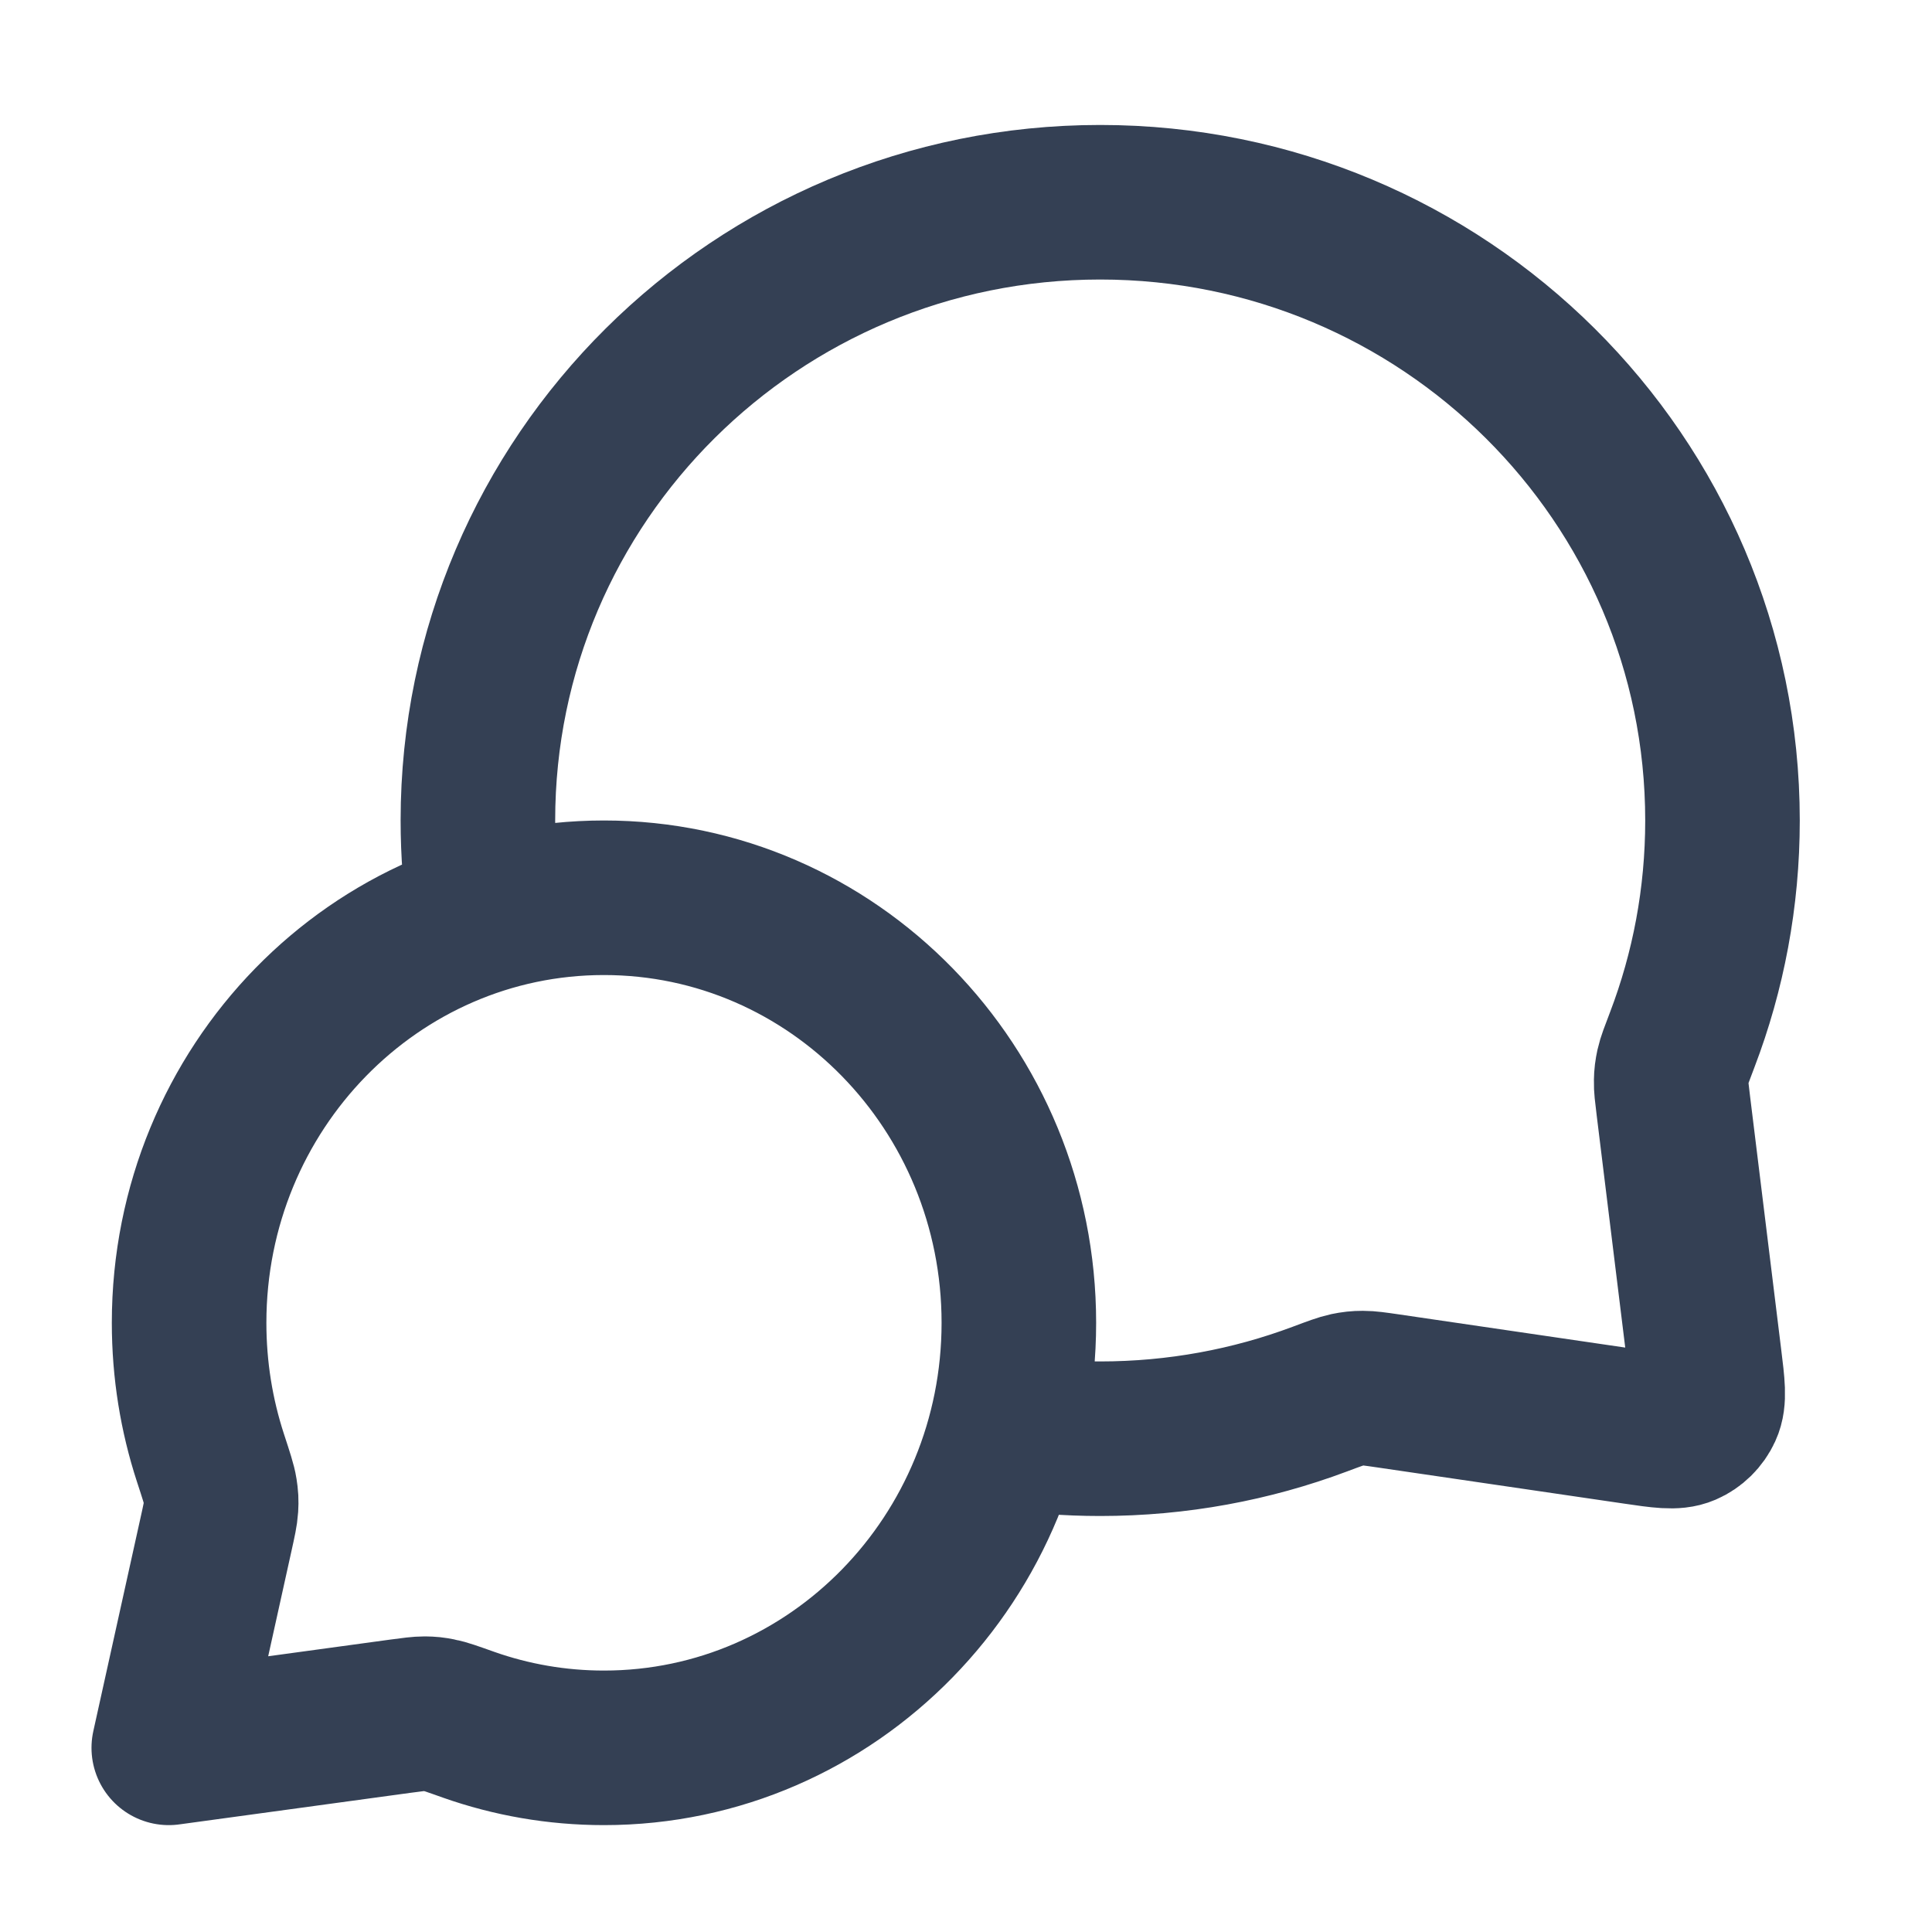 <svg width="25" height="25" viewBox="0 0 25 25" fill="none" xmlns="http://www.w3.org/2000/svg">
<path d="M6.278 11.846C6.216 11.445 6.184 11.035 6.184 10.617C6.184 6.199 9.789 2.617 14.236 2.617C18.683 2.617 22.289 6.199 22.289 10.617C22.289 11.615 22.105 12.571 21.769 13.452C21.699 13.635 21.664 13.726 21.648 13.798C21.633 13.868 21.626 13.918 21.625 13.991C21.623 14.064 21.633 14.144 21.653 14.306L22.055 17.576C22.099 17.93 22.121 18.107 22.062 18.235C22.01 18.348 21.919 18.438 21.805 18.487C21.675 18.543 21.498 18.517 21.145 18.465L17.96 17.998C17.794 17.974 17.711 17.962 17.635 17.962C17.56 17.962 17.508 17.968 17.435 17.983C17.361 17.999 17.266 18.034 17.077 18.105C16.193 18.436 15.236 18.617 14.236 18.617C13.818 18.617 13.407 18.585 13.006 18.524M7.815 22.617C10.78 22.617 13.184 20.155 13.184 17.117C13.184 14.08 10.78 11.617 7.815 11.617C4.85 11.617 2.447 14.08 2.447 17.117C2.447 17.728 2.544 18.315 2.723 18.864C2.799 19.096 2.837 19.212 2.849 19.291C2.862 19.374 2.865 19.42 2.86 19.504C2.855 19.584 2.835 19.674 2.795 19.855L2.184 22.617L5.178 22.208C5.342 22.186 5.424 22.175 5.495 22.175C5.57 22.176 5.61 22.18 5.684 22.195C5.754 22.208 5.858 22.245 6.066 22.319C6.614 22.512 7.203 22.617 7.815 22.617Z" stroke="#344054" stroke-width="2" stroke-linecap="round" stroke-linejoin="round"/>
</svg>
